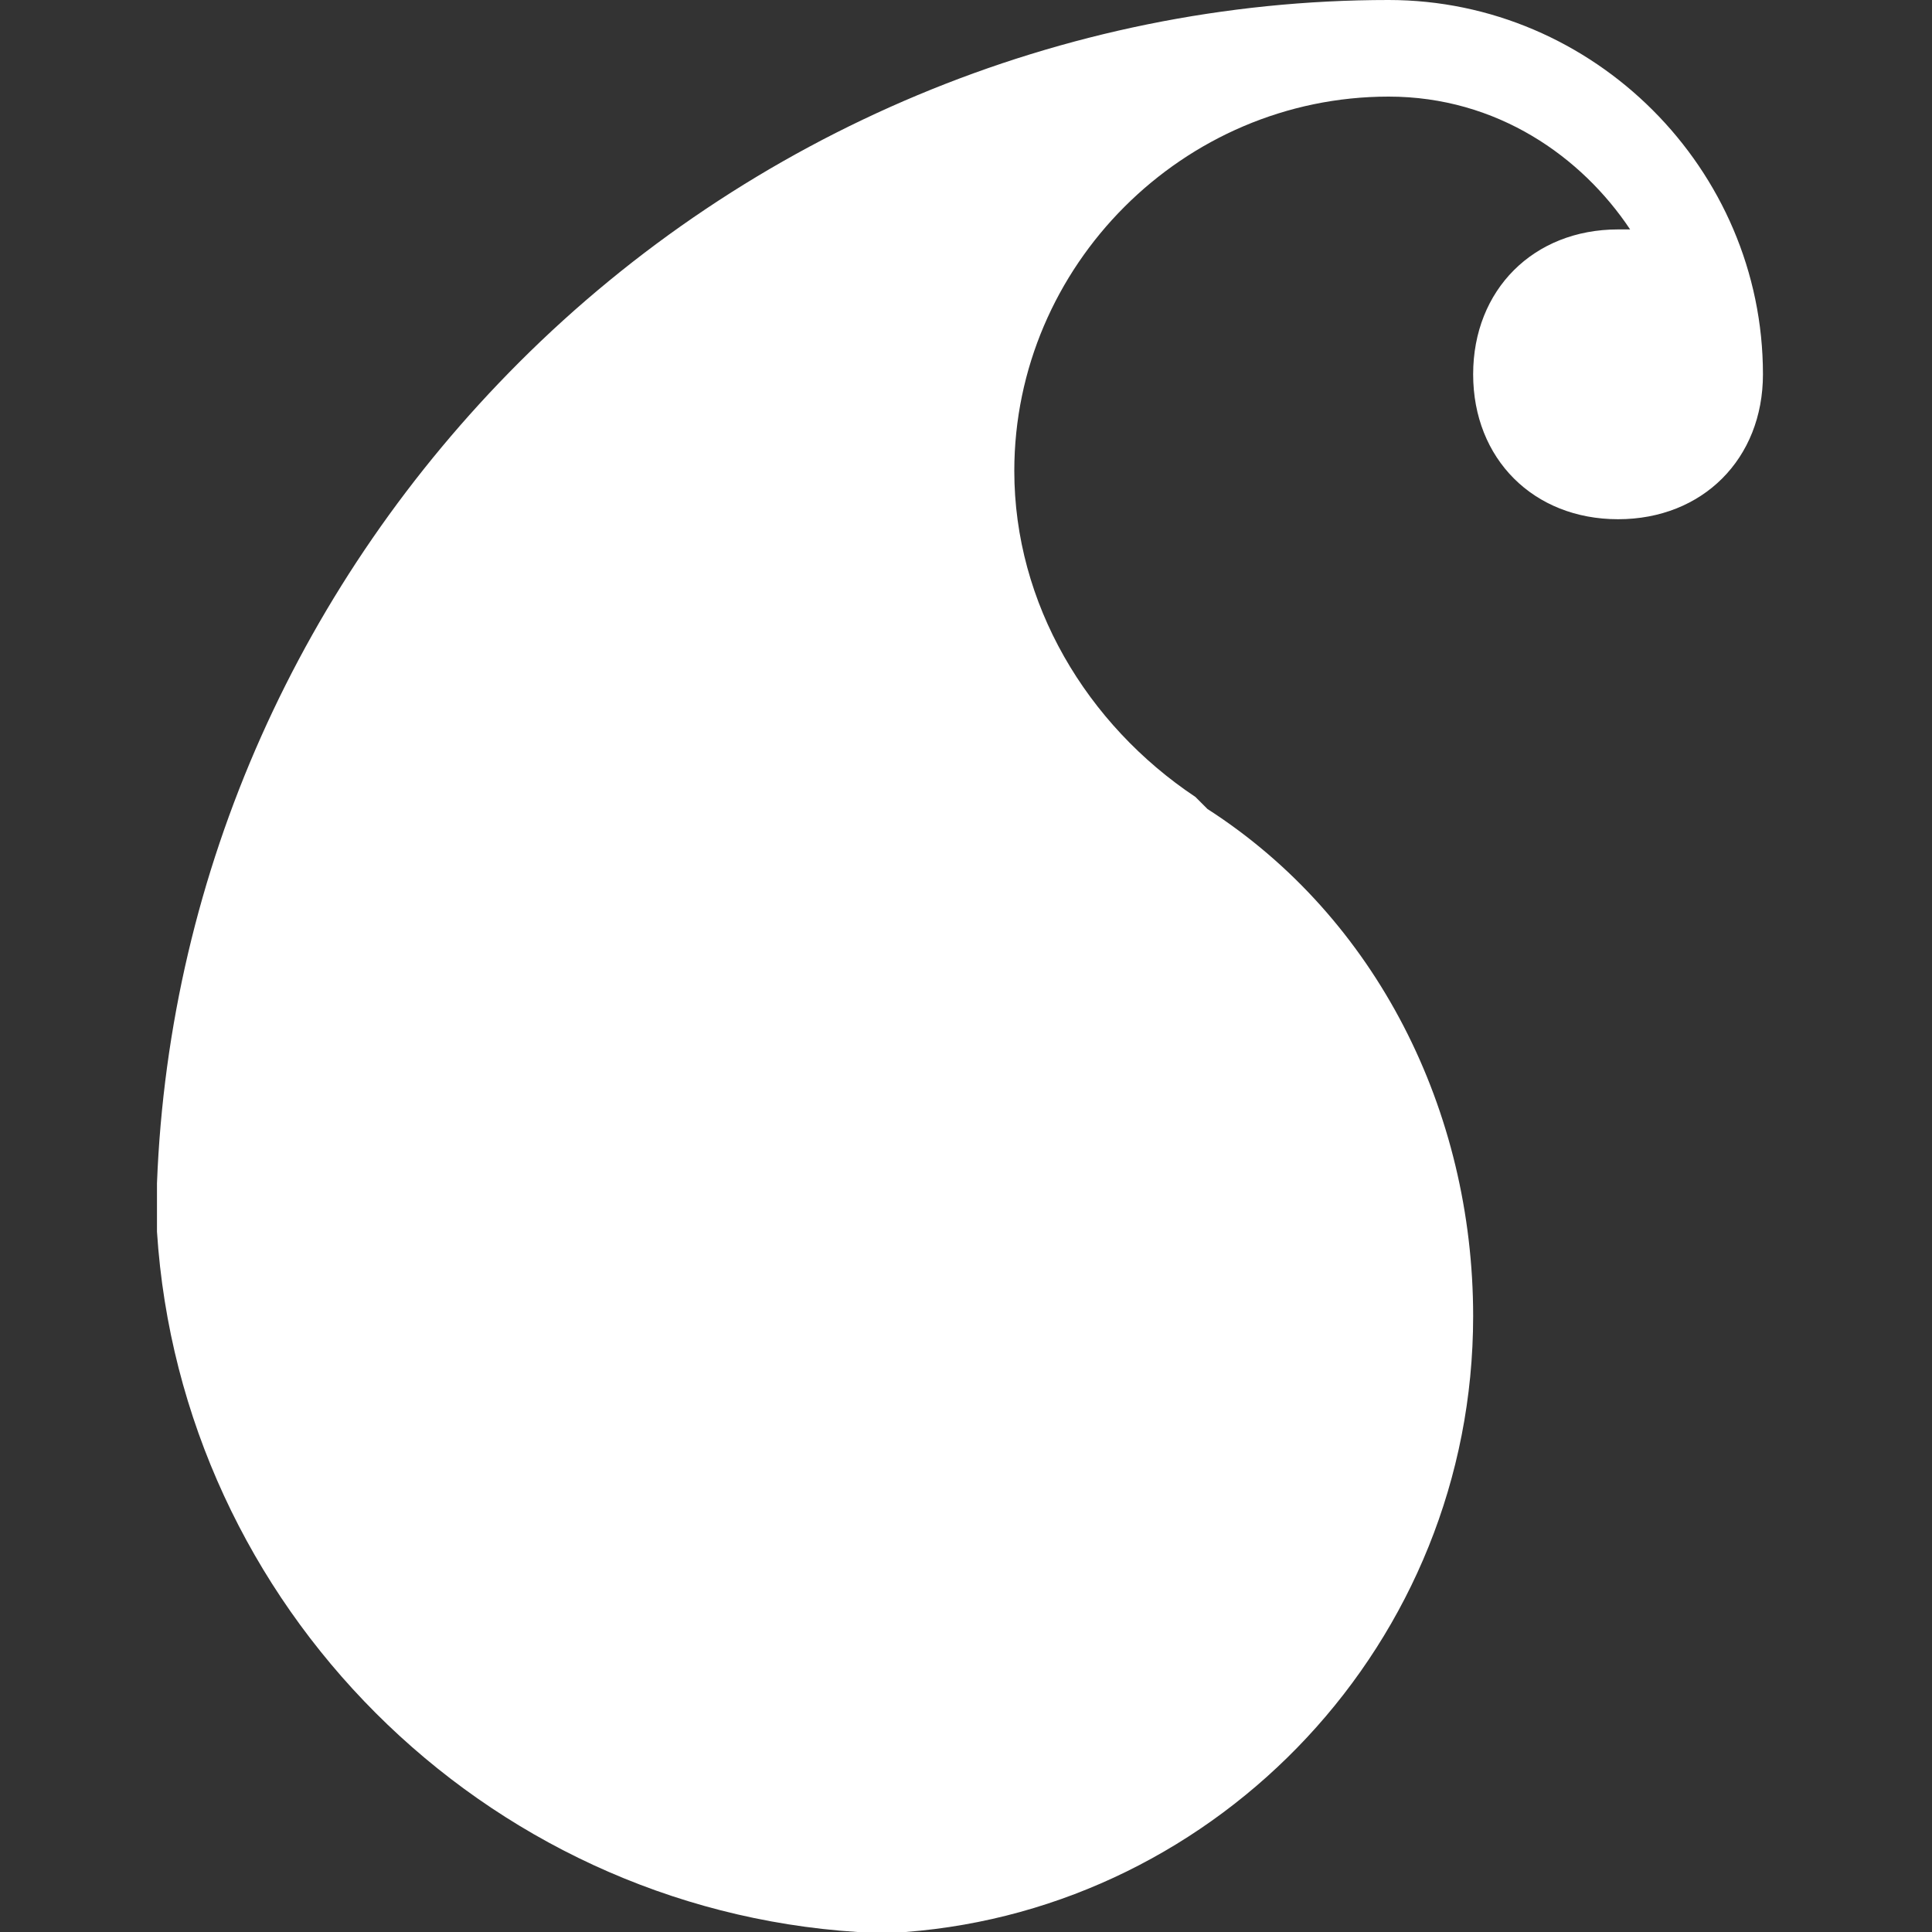 <?xml version="1.0" encoding="utf-8"?>
<!-- Generator: Adobe Illustrator 19.0.0, SVG Export Plug-In . SVG Version: 6.00 Build 0)  -->
<svg version="1.1" id="Layer_1" xmlns="http://www.w3.org/2000/svg" xmlns:xlink="http://www.w3.org/1999/xlink" x="0px" y="0px"
	 viewBox="0 0 16 16" style="enable-background:new 0 0 16 16;" xml:space="preserve">
<rect x="0" y="0" width="16" height="16" fill="#333333" stroke="none"/>
<style type="text/css">
	.st0{fill:#FFFFFF;}
</style>
<path id="XMLID_838_" class="st0" d="M9.9,6.6C9,6,8.4,5,8.4,3.9c0-1.7,1.4-3.1,3.1-3.1c0.9,0,1.6,0.5,2,1.1c0,0,0,0-0.1,0
	c-0.7,0-1.2,0.5-1.2,1.2c0,0.7,0.5,1.2,1.2,1.2s1.2-0.5,1.2-1.2c0-1.7-1.4-3.1-3.1-3.1C8.8,0,6.2,1.1,4.3,3c-1.8,1.8-2.9,4.2-3,6.8
	h0c0,0.1,0,0.1,0,0.2c0,0.1,0,0.1,0,0.2h0c0.2,3.1,2.7,5.6,5.8,5.8v0c0.1,0,0.1,0,0.2,0c0.1,0,0.1,0,0.2,0v0
	c2.6-0.2,4.7-2.4,4.7-5.1c0-1.7-0.8-3.3-2.2-4.2"/>
</svg>

